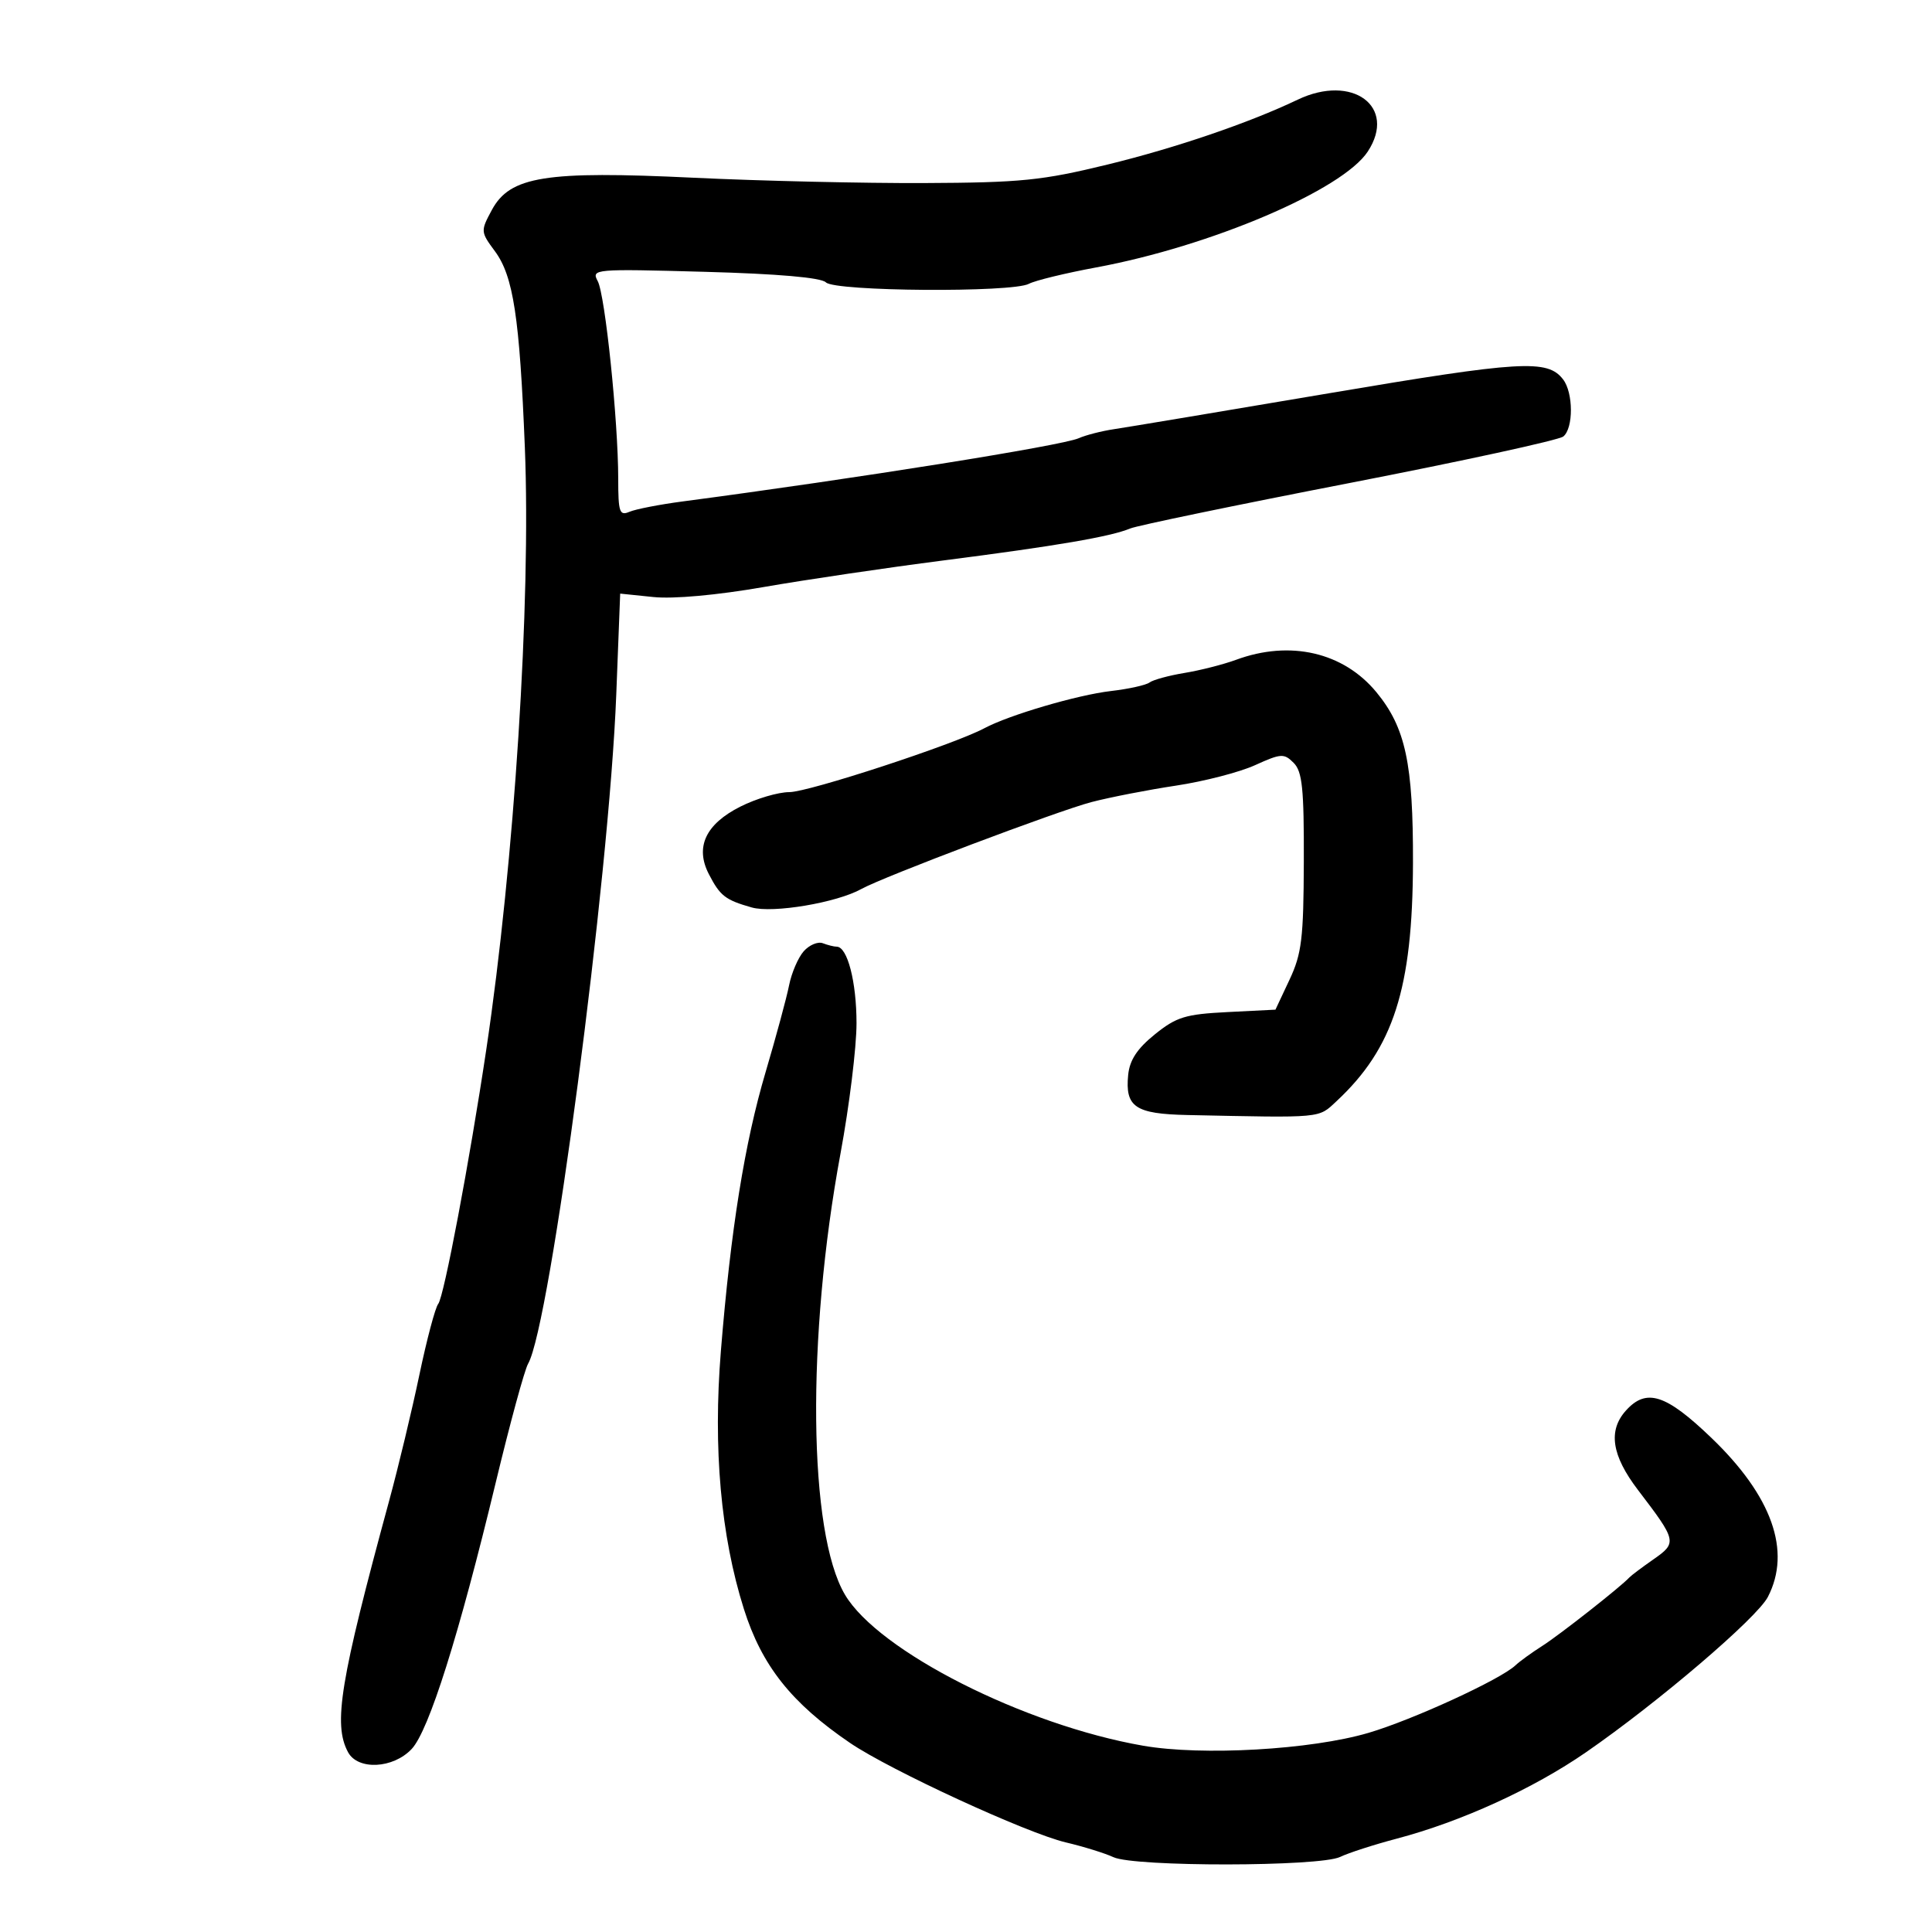 <svg xmlns="http://www.w3.org/2000/svg" width="300" height="300" viewBox="0 0 300 300" version="1.1">
	<path d="M 201.500 15.479 C 193.968 19.077, 182.553 22.973, 172 25.546 C 161.805 28.033, 158.571 28.359, 143.500 28.425 C 134.150 28.466, 118.046 28.095, 107.712 27.599 C 84.679 26.495, 79.192 27.372, 76.371 32.609 C 74.610 35.880, 74.618 35.992, 76.852 39.014 C 79.712 42.882, 80.684 49.261, 81.499 69.500 C 82.462 93.417, 79.871 133.833, 75.503 163.020 C 72.904 180.386, 68.939 201.367, 68.048 202.467 C 67.588 203.035, 66.269 208, 65.117 213.500 C 63.966 219, 61.860 227.775, 60.438 233 C 52.803 261.055, 51.710 267.721, 54.035 272.066 C 55.559 274.914, 61.046 274.644, 63.925 271.580 C 66.598 268.735, 71.271 253.918, 76.987 230.171 C 79.194 221.002, 81.451 212.716, 82.003 211.758 C 85.443 205.789, 94.585 136.393, 95.694 107.838 L 96.302 92.176 101.455 92.707 C 104.573 93.029, 111.325 92.418, 118.554 91.159 C 125.124 90.015, 137.700 88.155, 146.500 87.025 C 164.075 84.769, 172.445 83.336, 175.500 82.062 C 176.600 81.603, 191.900 78.432, 209.500 75.015 C 227.100 71.597, 242.063 68.341, 242.750 67.778 C 244.337 66.479, 244.317 60.995, 242.718 58.916 C 240.297 55.767, 236.247 56.007, 206.353 61.068 C 189.934 63.847, 174.925 66.355, 173 66.640 C 171.075 66.926, 168.600 67.559, 167.500 68.048 C 164.900 69.204, 132.953 74.302, 106 77.864 C 102.425 78.336, 98.713 79.058, 97.750 79.468 C 96.198 80.130, 96 79.552, 95.997 74.357 C 95.991 65.328, 93.968 45.808, 92.813 43.651 C 91.807 41.770, 92.228 41.733, 109.436 42.207 C 120.828 42.520, 127.502 43.102, 128.246 43.846 C 129.660 45.260, 157.175 45.456, 159.764 44.071 C 160.719 43.559, 165.430 42.413, 170.233 41.523 C 188.031 38.224, 208.478 29.497, 212.388 23.531 C 216.957 16.558, 210.004 11.416, 201.500 15.479 M 191.951 102.449 C 189.998 103.168, 186.398 104.087, 183.951 104.491 C 181.503 104.895, 179.050 105.563, 178.500 105.976 C 177.950 106.388, 175.250 106.986, 172.500 107.304 C 167.304 107.906, 156.685 111.028, 152.849 113.081 C 148.137 115.603, 125.557 123, 122.571 123 C 120.840 123, 117.416 124.013, 114.963 125.250 C 109.568 127.971, 107.903 131.530, 110.065 135.723 C 111.816 139.120, 112.616 139.742, 116.734 140.911 C 120.008 141.841, 129.936 140.169, 133.742 138.047 C 137.132 136.156, 164.285 125.900, 169.490 124.545 C 172.382 123.791, 178.292 122.641, 182.624 121.989 C 186.956 121.337, 192.471 119.910, 194.880 118.817 C 198.923 116.984, 199.385 116.957, 200.880 118.457 C 202.220 119.802, 202.492 122.450, 202.456 133.791 C 202.418 145.737, 202.131 148.097, 200.231 152.139 L 198.051 156.779 190.599 157.155 C 184.060 157.485, 182.678 157.910, 179.323 160.616 C 176.579 162.831, 175.410 164.608, 175.182 166.916 C 174.689 171.892, 176.280 172.970, 184.368 173.140 C 205.563 173.586, 204.661 173.669, 207.527 171 C 216.382 162.756, 219.351 153.508, 219.406 134 C 219.449 118.559, 218.253 112.975, 213.725 107.482 C 208.610 101.277, 200.327 99.362, 191.951 102.449 M 124.798 147.715 C 123.932 148.697, 122.910 151.075, 122.528 153 C 122.146 154.925, 120.502 161, 118.875 166.500 C 115.622 177.497, 113.470 190.927, 111.938 209.783 C 110.710 224.905, 111.921 238.480, 115.509 249.840 C 118.292 258.649, 122.889 264.448, 132 270.646 C 138.218 274.876, 159.433 284.654, 165.500 286.087 C 168.250 286.736, 171.580 287.770, 172.900 288.384 C 176.168 289.904, 204.914 289.871, 208.093 288.344 C 209.417 287.708, 213.371 286.431, 216.880 285.506 C 226.878 282.870, 238.079 277.756, 246.293 272.078 C 257.499 264.332, 272.824 251.240, 274.515 247.970 C 278.198 240.848, 275.159 232.302, 265.723 223.250 C 258.667 216.481, 255.653 215.516, 252.488 219.013 C 249.666 222.132, 250.249 225.998, 254.353 231.375 C 260.390 239.284, 260.449 239.550, 256.749 242.134 C 254.962 243.382, 253.275 244.650, 253 244.952 C 251.705 246.371, 242.170 253.868, 239.500 255.566 C 237.850 256.616, 235.974 257.974, 235.331 258.585 C 233.020 260.781, 219.361 267.058, 212.500 269.077 C 203.570 271.706, 186.669 272.670, 177.502 271.074 C 159.011 267.854, 136.373 256.382, 131.197 247.609 C 125.513 237.975, 125.213 207.727, 130.517 179.095 C 131.883 171.723, 133 162.631, 133 158.892 C 133 152.457, 131.587 147, 129.921 147 C 129.505 147, 128.536 146.759, 127.769 146.465 C 127.002 146.170, 125.665 146.733, 124.798 147.715" stroke="none" fill="black" fill-rule="evenodd"/>
</svg>